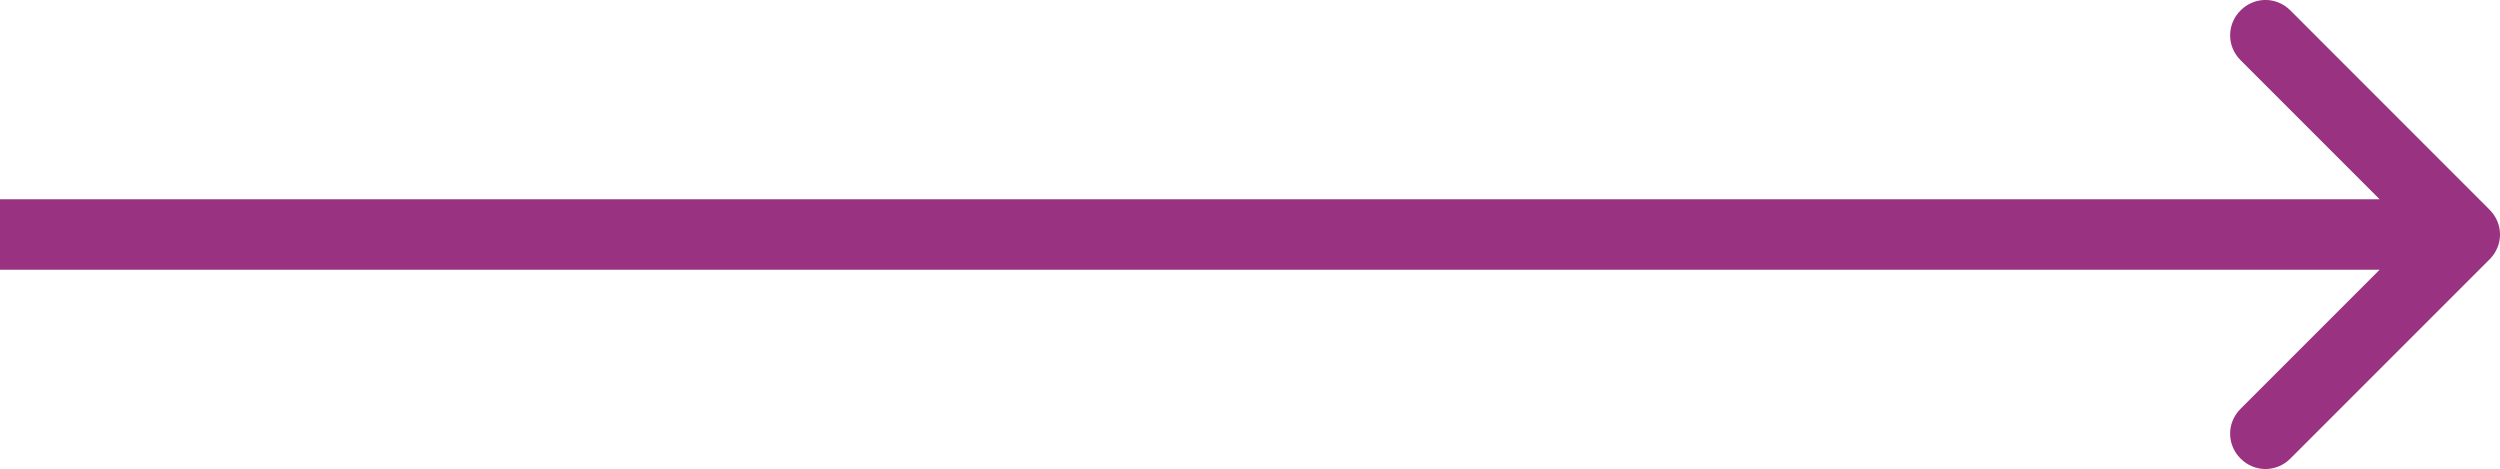 <svg width="35.502" height="6.661" viewBox="0 0 35.502 6.661" fill="none" xmlns="http://www.w3.org/2000/svg" xmlns:xlink="http://www.w3.org/1999/xlink">
	<desc>
			Created with Pixso.
	</desc>
	<defs/>
	<path id="Arrow 1" d="M33.793 2.83L31.818 0.855C31.62 0.657 31.62 0.346 31.818 0.148C32.016 -0.05 32.327 -0.05 32.525 0.148L35.353 2.977C35.552 3.175 35.552 3.486 35.353 3.684L32.525 6.512C32.327 6.71 32.016 6.71 31.818 6.512C31.62 6.314 31.62 6.003 31.818 5.805L33.793 3.83L0 3.83L0 2.83L33.793 2.83Z" fill="#993280" fill-opacity="1" fill-rule="evenodd"/>
</svg>
